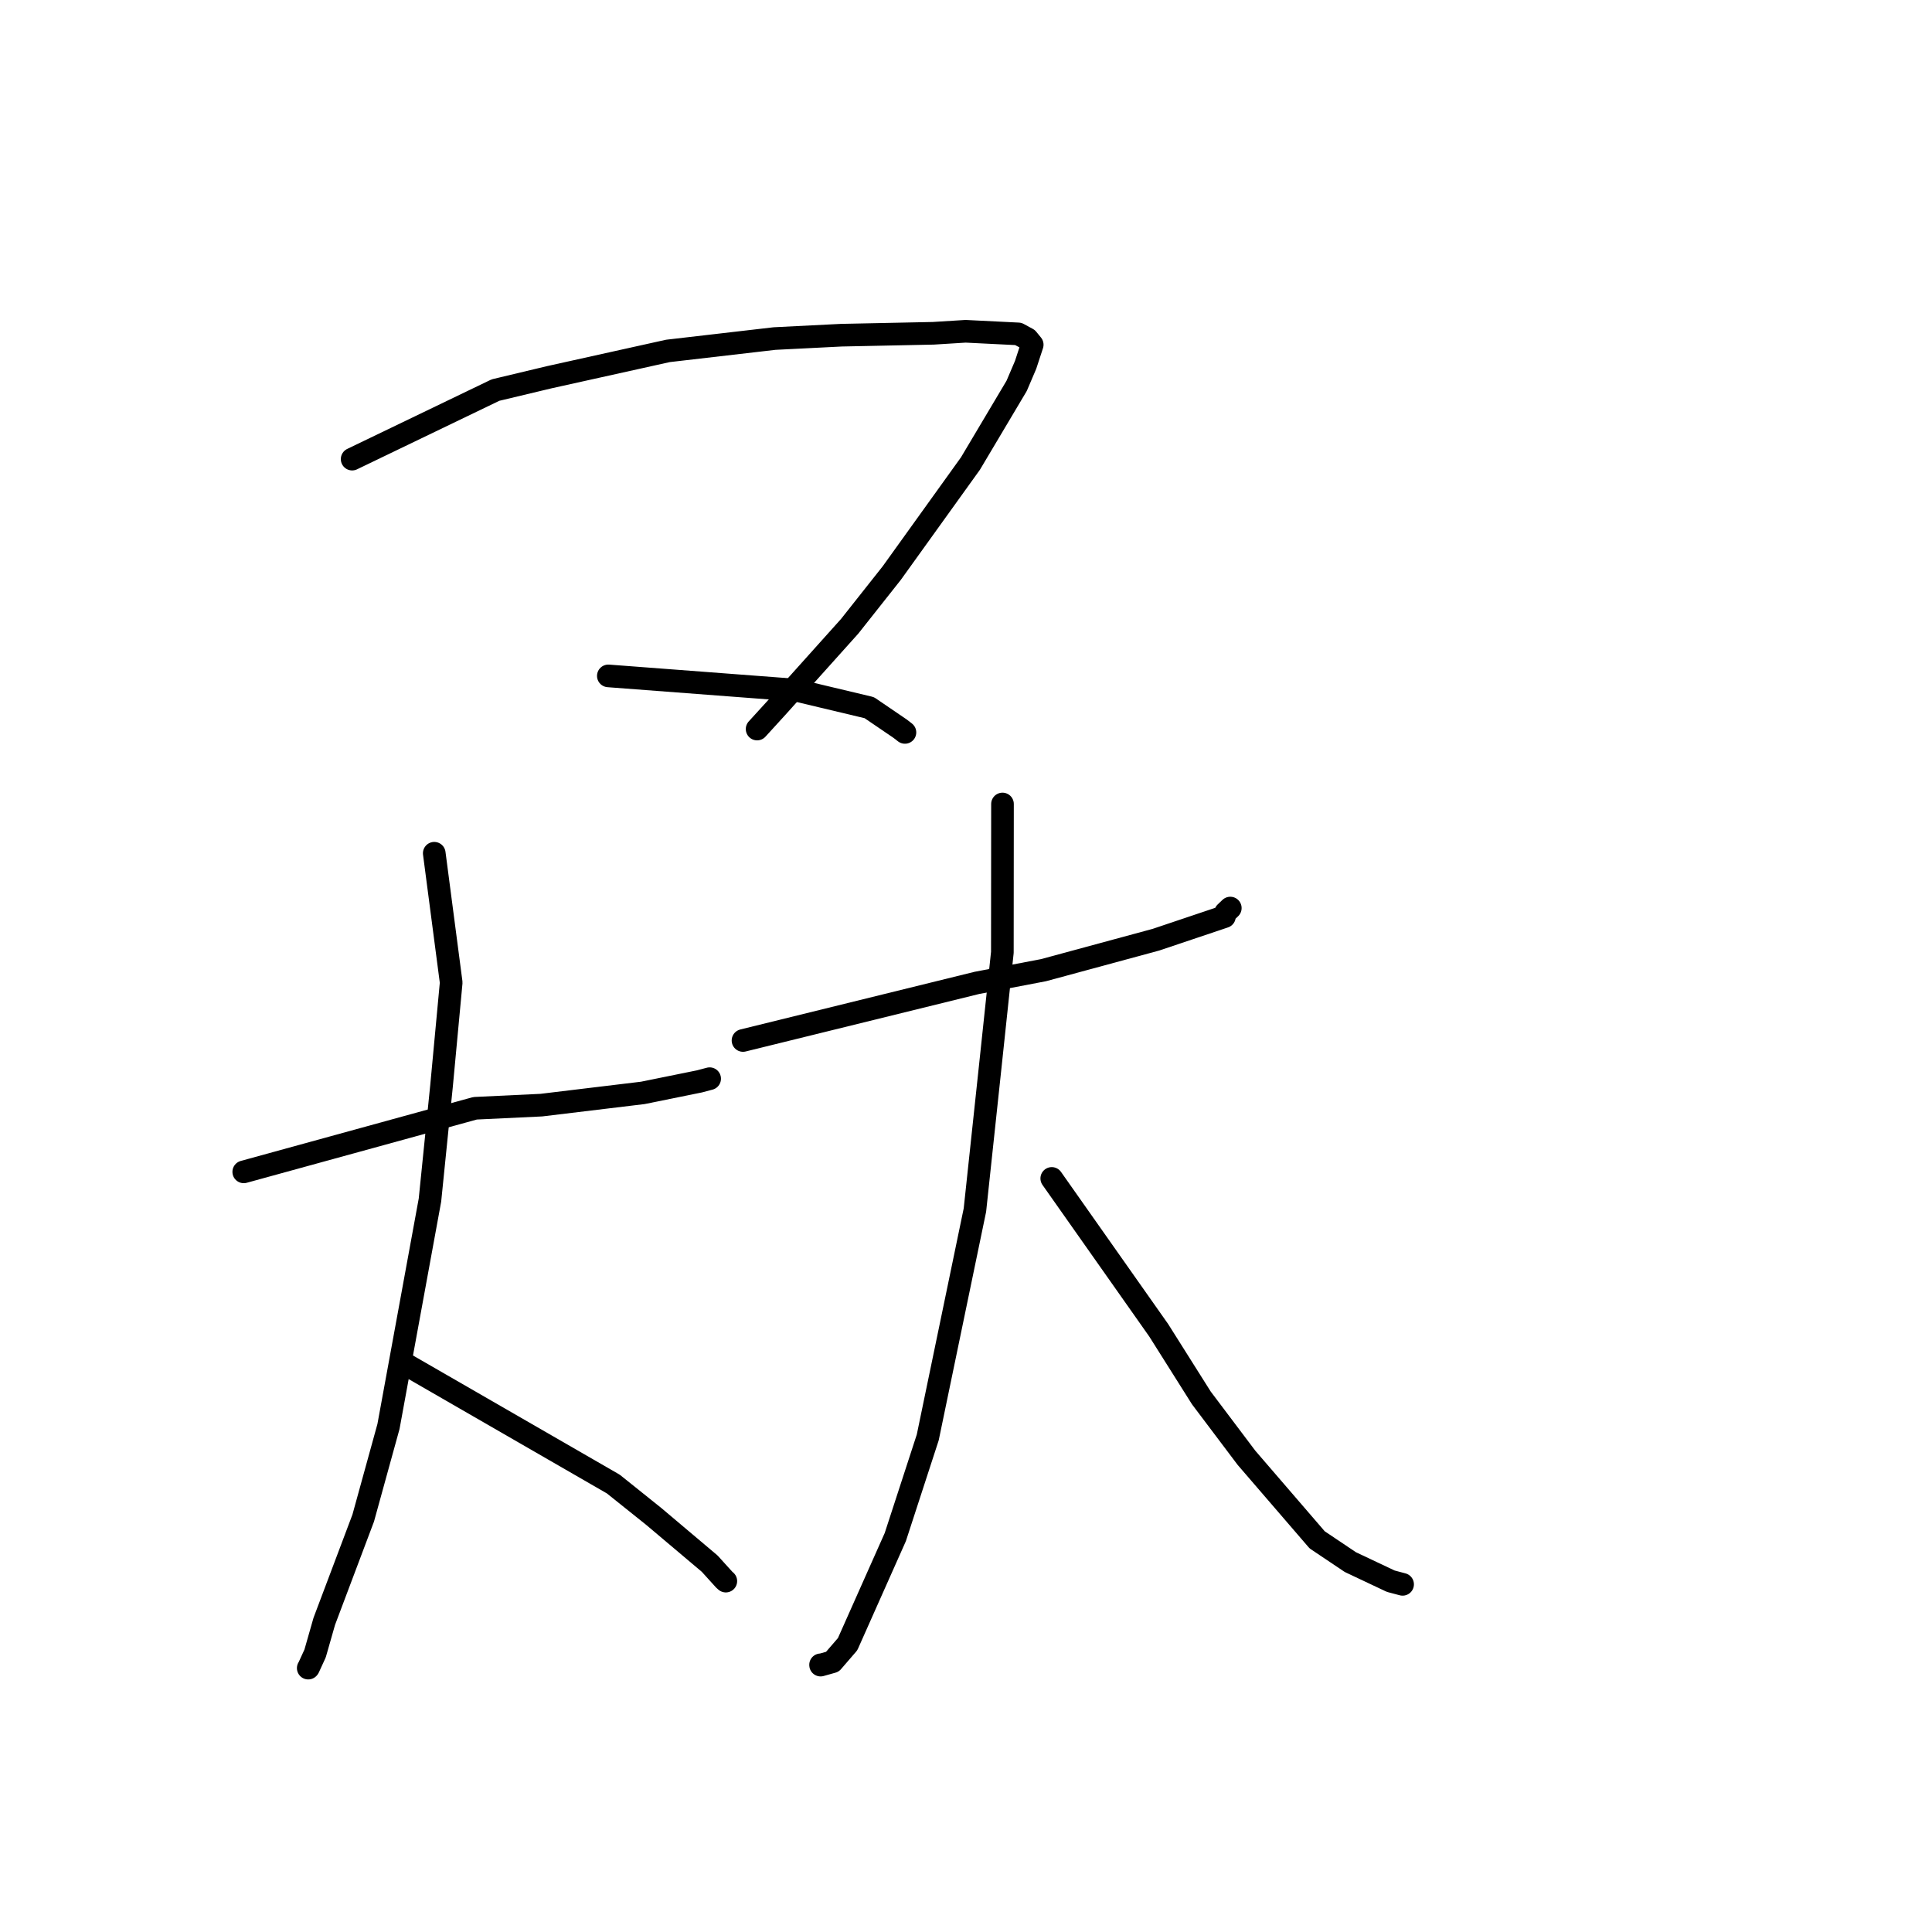 <?xml version="1.0" standalone="no"?>
    <svg width="256" height="256" xmlns="http://www.w3.org/2000/svg" version="1.1">
    <polyline stroke="black" stroke-width="3" stroke-linecap="round" fill="transparent" stroke-linejoin="round" points="46.661 60.835 65.655 51.687 72.76 49.99 88.505 46.498 102.629 44.861 111.478 44.415 123.663 44.163 127.949 43.897 134.932 44.243 136.144 44.901 136.725 45.615 136.774 45.676 135.9 48.343 134.711 51.129 128.592 61.418 118.157 75.943 112.588 82.982 103.108 93.546 100.521 96.383 100.321 96.602 " />
        <polyline stroke="black" stroke-width="3" stroke-linecap="round" fill="transparent" stroke-linejoin="round" points="80.608 89.559 105.419 91.442 115.181 93.769 119.279 96.559 119.731 96.91 119.909 97.048 " />
        <polyline stroke="black" stroke-width="3" stroke-linecap="round" fill="transparent" stroke-linejoin="round" points="32.298 155.278 62.95 146.852 71.727 146.436 85.174 144.814 92.684 143.289 93.967 142.948 94.013 142.936 94.032 142.931 " />
        <polyline stroke="black" stroke-width="3" stroke-linecap="round" fill="transparent" stroke-linejoin="round" points="57.541 113.061 59.785 130.193 58.507 143.871 56.973 159.007 51.476 189.016 48.128 201.153 42.968 214.837 41.753 219.091 40.884 220.985 40.843 221.034 " />
        <polyline stroke="black" stroke-width="3" stroke-linecap="round" fill="transparent" stroke-linejoin="round" points="54.059 180.956 81.26 196.641 86.623 200.934 94.038 207.192 95.952 209.304 96.175 209.505 " />
        <polyline stroke="black" stroke-width="3" stroke-linecap="round" fill="transparent" stroke-linejoin="round" points="98.452 137.869 129.442 130.238 138.265 128.554 153.167 124.515 162.24 121.465 162.387 120.926 162.918 120.421 163.021 120.323 " />
        <polyline stroke="black" stroke-width="3" stroke-linecap="round" fill="transparent" stroke-linejoin="round" points="132.835 106.533 132.818 126.191 131.19 141.535 129.182 160.337 122.933 190.462 118.631 203.671 112.314 217.86 110.299 220.194 108.734 220.635 108.731 220.597 " />
        <polyline stroke="black" stroke-width="3" stroke-linecap="round" fill="transparent" stroke-linejoin="round" points="139.363 156.148 153.537 176.272 159.191 185.239 165.165 193.166 174.532 204.038 178.931 206.989 184.279 209.515 185.672 209.885 185.852 209.933 " />
        </svg>